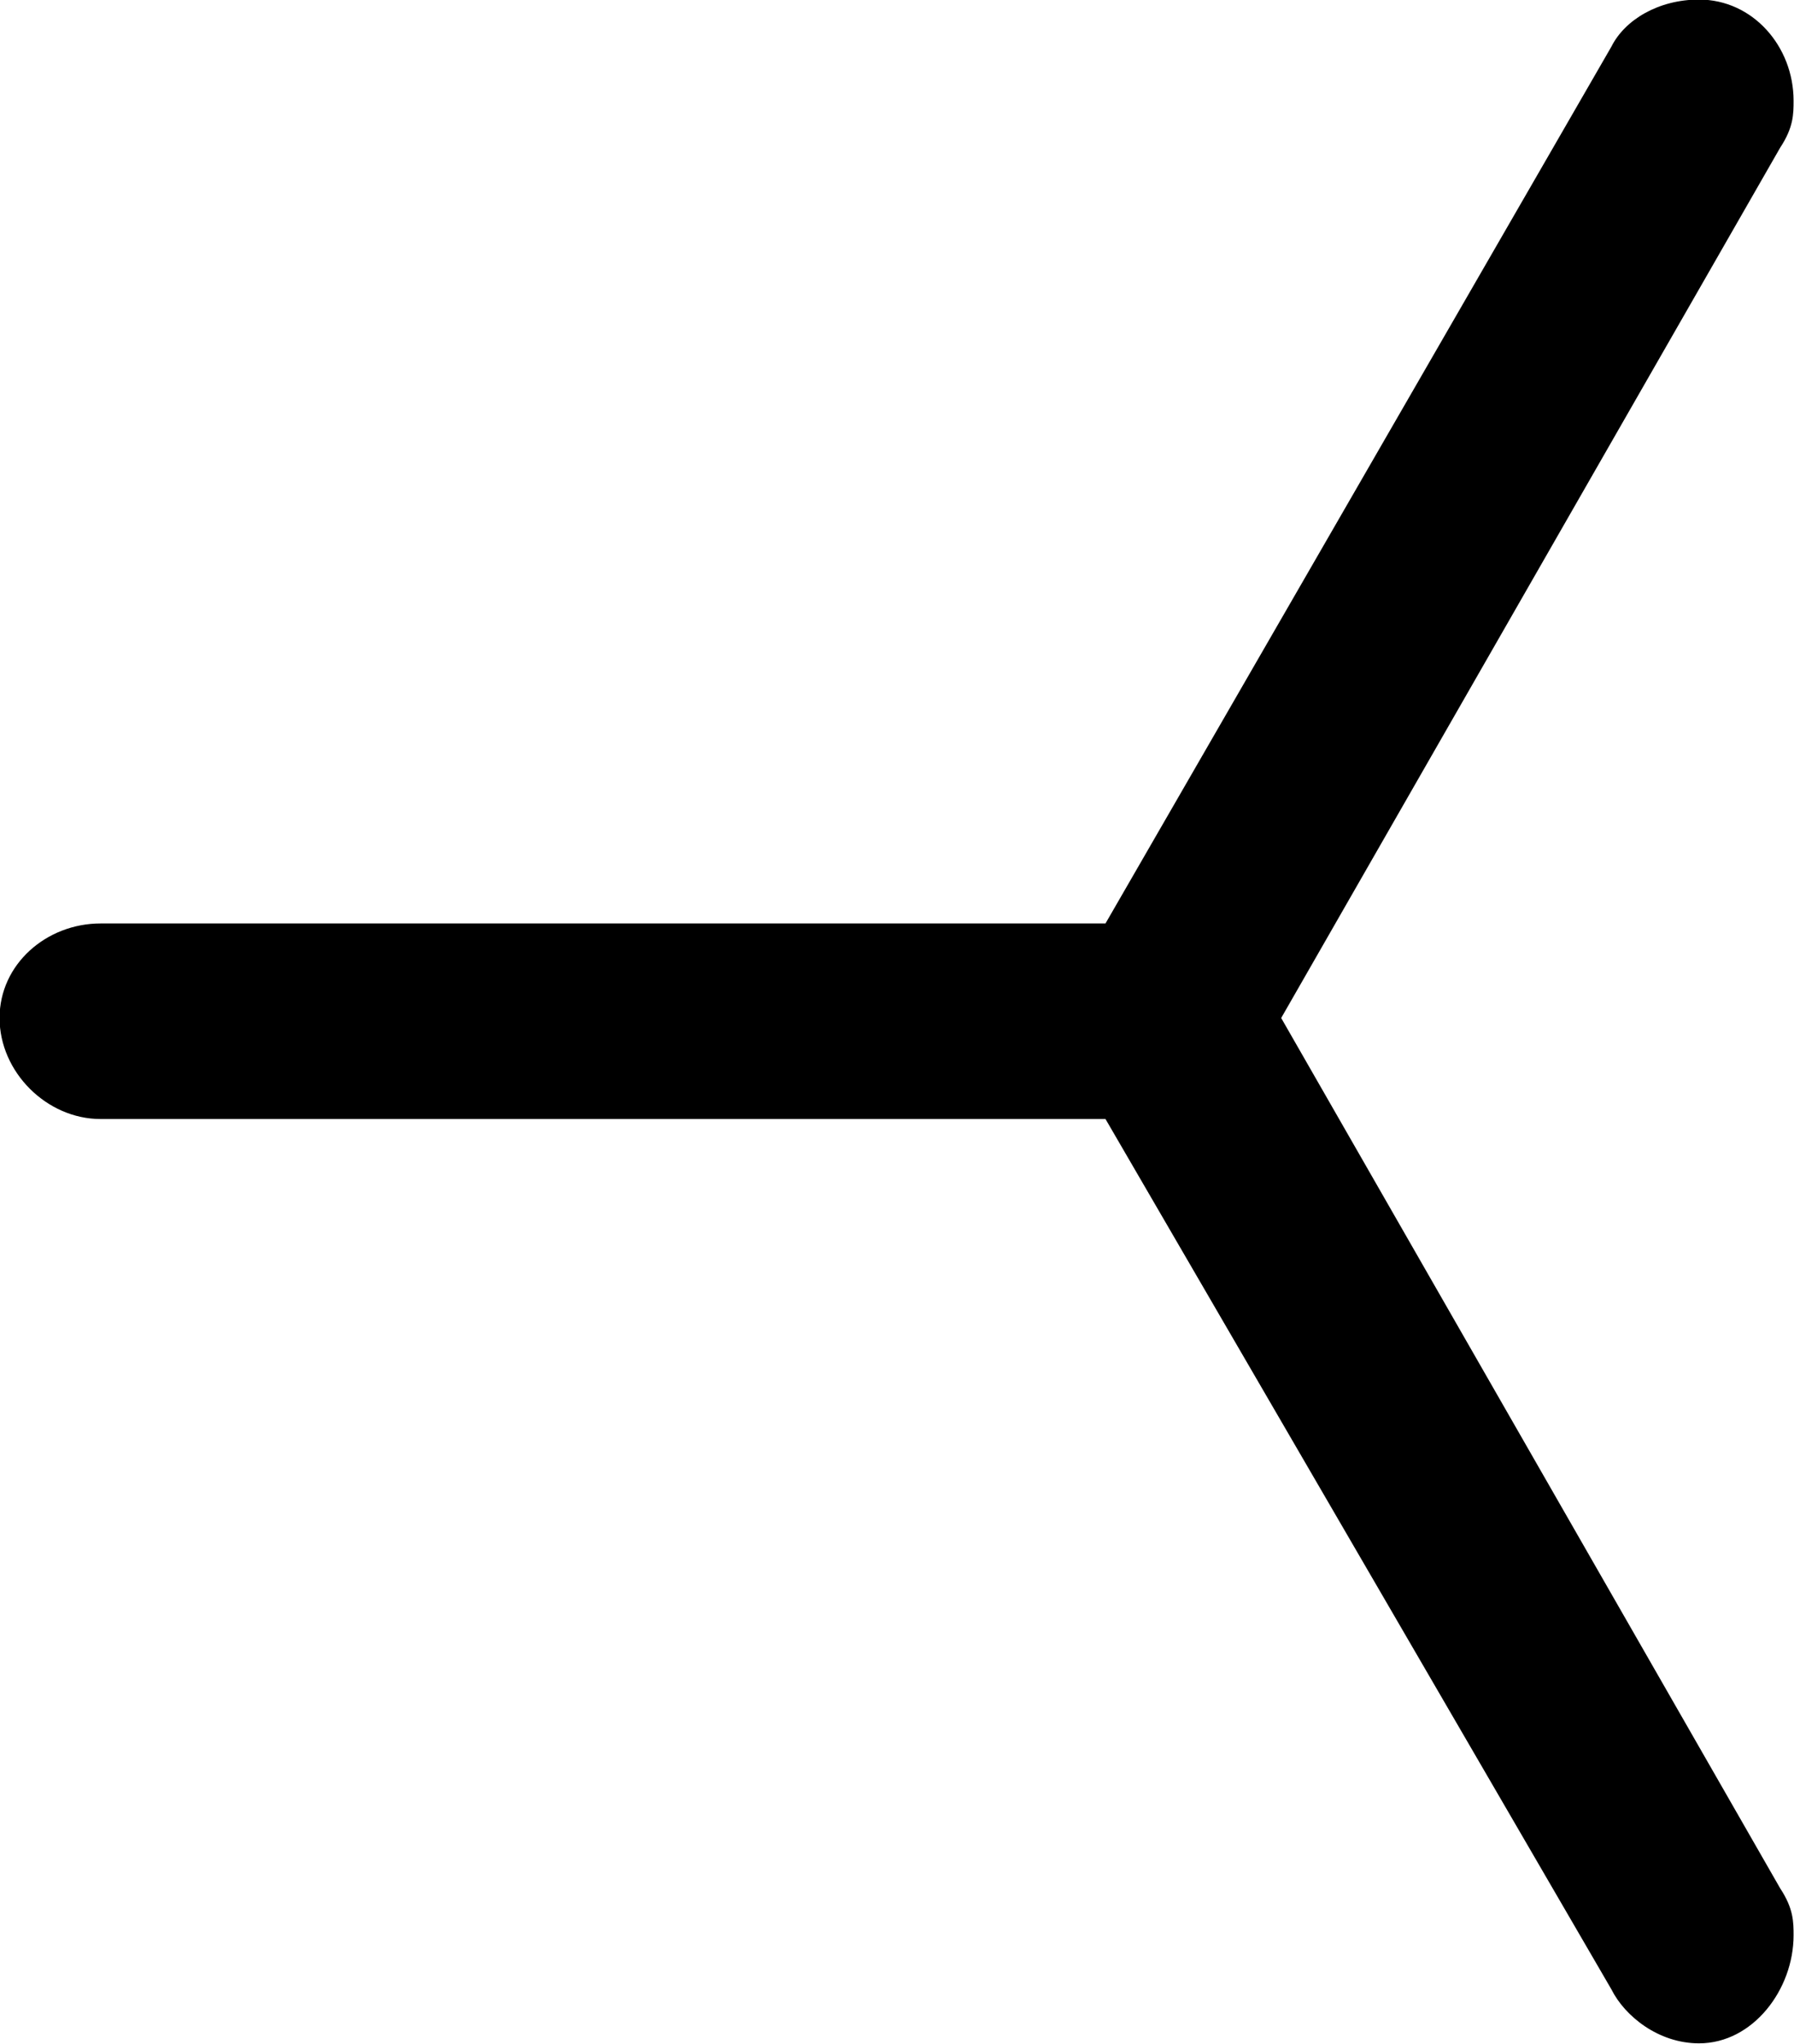 <?xml version="1.0" encoding="UTF-8"?>
<svg fill="#000000" version="1.1" viewBox="0 0 4.156 4.734" xmlns="http://www.w3.org/2000/svg" xmlns:xlink="http://www.w3.org/1999/xlink">
<defs>
<g id="a">
<path d="m4.234-4.906c-0.094 0-0.172 0.047-0.203 0.109l-1.172 2.031h-2.328c-0.125 0-0.234 0.094-0.234 0.219s0.109 0.234 0.234 0.234h2.328l1.172 2.016c0.031 0.062 0.109 0.125 0.203 0.125 0.125 0 0.219-0.125 0.219-0.25 0-0.031 0-0.062-0.031-0.109l-1.156-2.016 1.156-2.016c0.031-0.047 0.031-0.078 0.031-0.109 0-0.125-0.094-0.234-0.219-0.234z"/>
</g>
</defs>
<g transform="translate(-149.01 -129.86)">
<use x="148.712" y="134.765" xlink:href="#a"/>
</g>
</svg>
